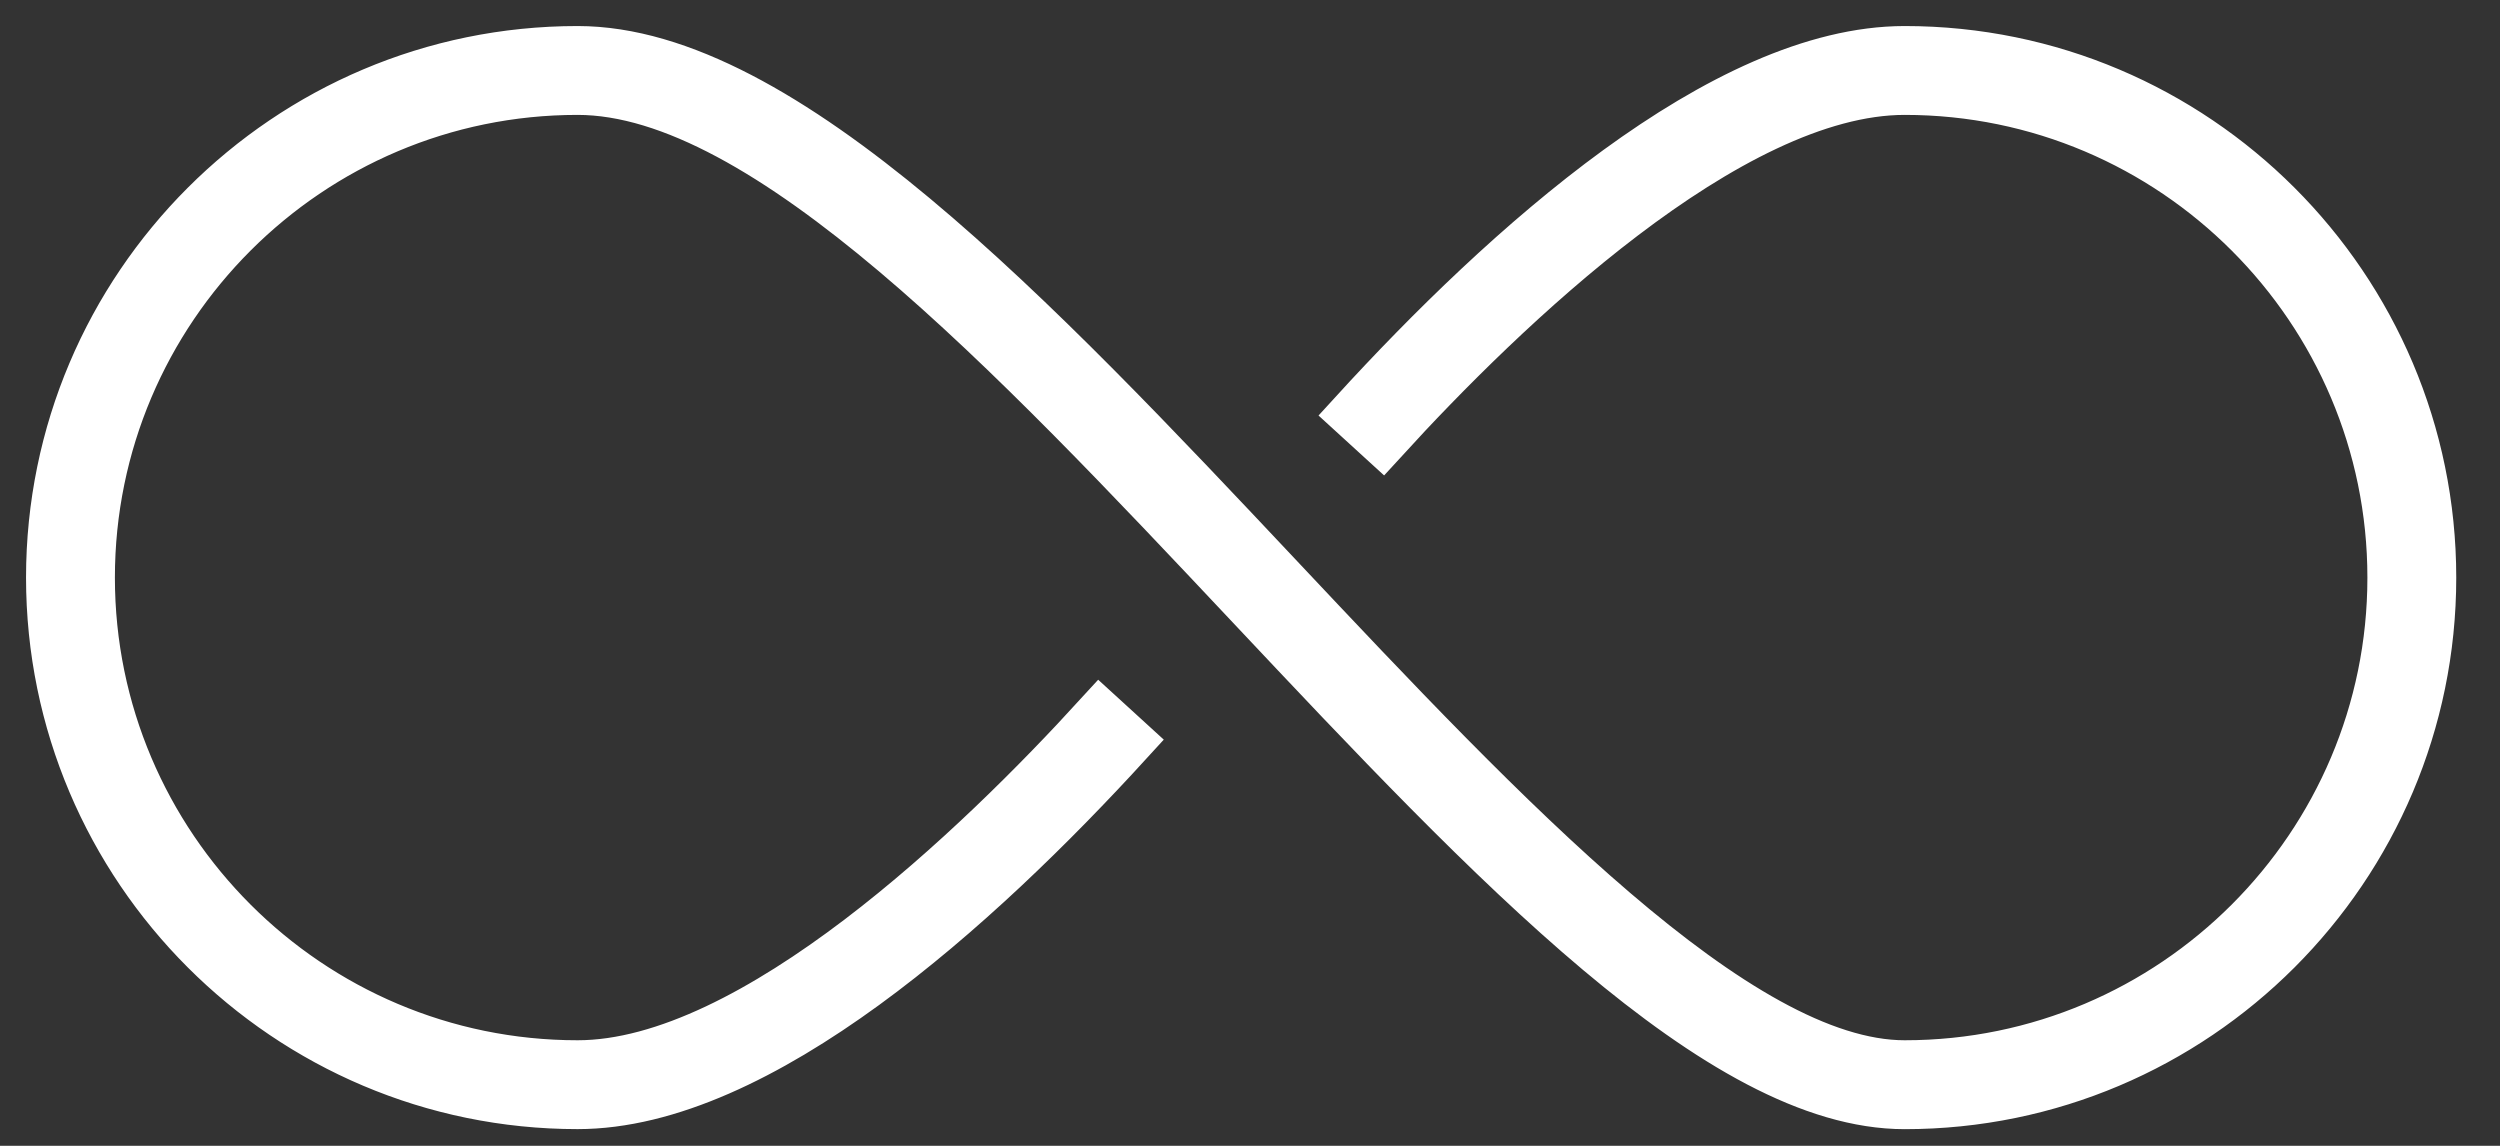 <?xml version="1.0" encoding="UTF-8" standalone="no"?>
<svg width="48px" height="22px" viewBox="0 0 48 22" version="1.1" xmlns="http://www.w3.org/2000/svg" xmlns:xlink="http://www.w3.org/1999/xlink">
    <rect x="0" y="0" width="48" height="22" fill="#333333" stroke="none"/>
    <!-- Generator: sketchtool 3.8.3 (29802) - http://www.bohemiancoding.com/sketch -->
    <title>B4B8C001-38BE-4442-A6A8-A9BF7050024F</title>
    <desc>Created with sketchtool.</desc>
    <defs></defs>
    <g id="Homepage-v1.04" stroke="none" stroke-width="1" fill="none" fill-rule="evenodd">
        <g id="02-Desktop-Home-Panel-2" transform="translate(-22, -254)" stroke="#FFFFFF">
            <g id="Panel-2">
                <g id="Sustainability-&amp;-Social-Entrepreneurs">
                    <path d="M58.57,275.18 C55.041,275.18 50.664,270.529 46.03,265.605 C41.45,260.738 36.715,255.706 33.09,255.706 C27.916,255.706 23.706,259.916 23.706,265.09 C23.706,270.264 27.916,274.473 33.09,274.473 C36.478,274.473 40.826,270.265 43.117,267.757 L43.638,268.233 C40.744,271.401 36.565,275.179 33.09,275.179 C27.526,275.179 23,270.653 23,265.09 C23,259.526 27.526,255 33.09,255 C37.02,255 41.862,260.145 46.545,265.121 C50.872,269.718 55.346,274.473 58.57,274.473 C63.744,274.473 67.954,270.264 67.954,265.09 C67.954,259.916 63.744,255.706 58.57,255.706 C55.182,255.706 50.834,259.914 48.543,262.422 L48.022,261.946 C50.916,258.778 55.095,255 58.57,255 C64.134,255 68.66,259.526 68.66,265.09 C68.66,270.653 64.134,275.18 58.57,275.18 L58.57,275.18 Z" id="Icon-SnSE"></path>
                </g>
            </g>
        </g>
    </g>
</svg>